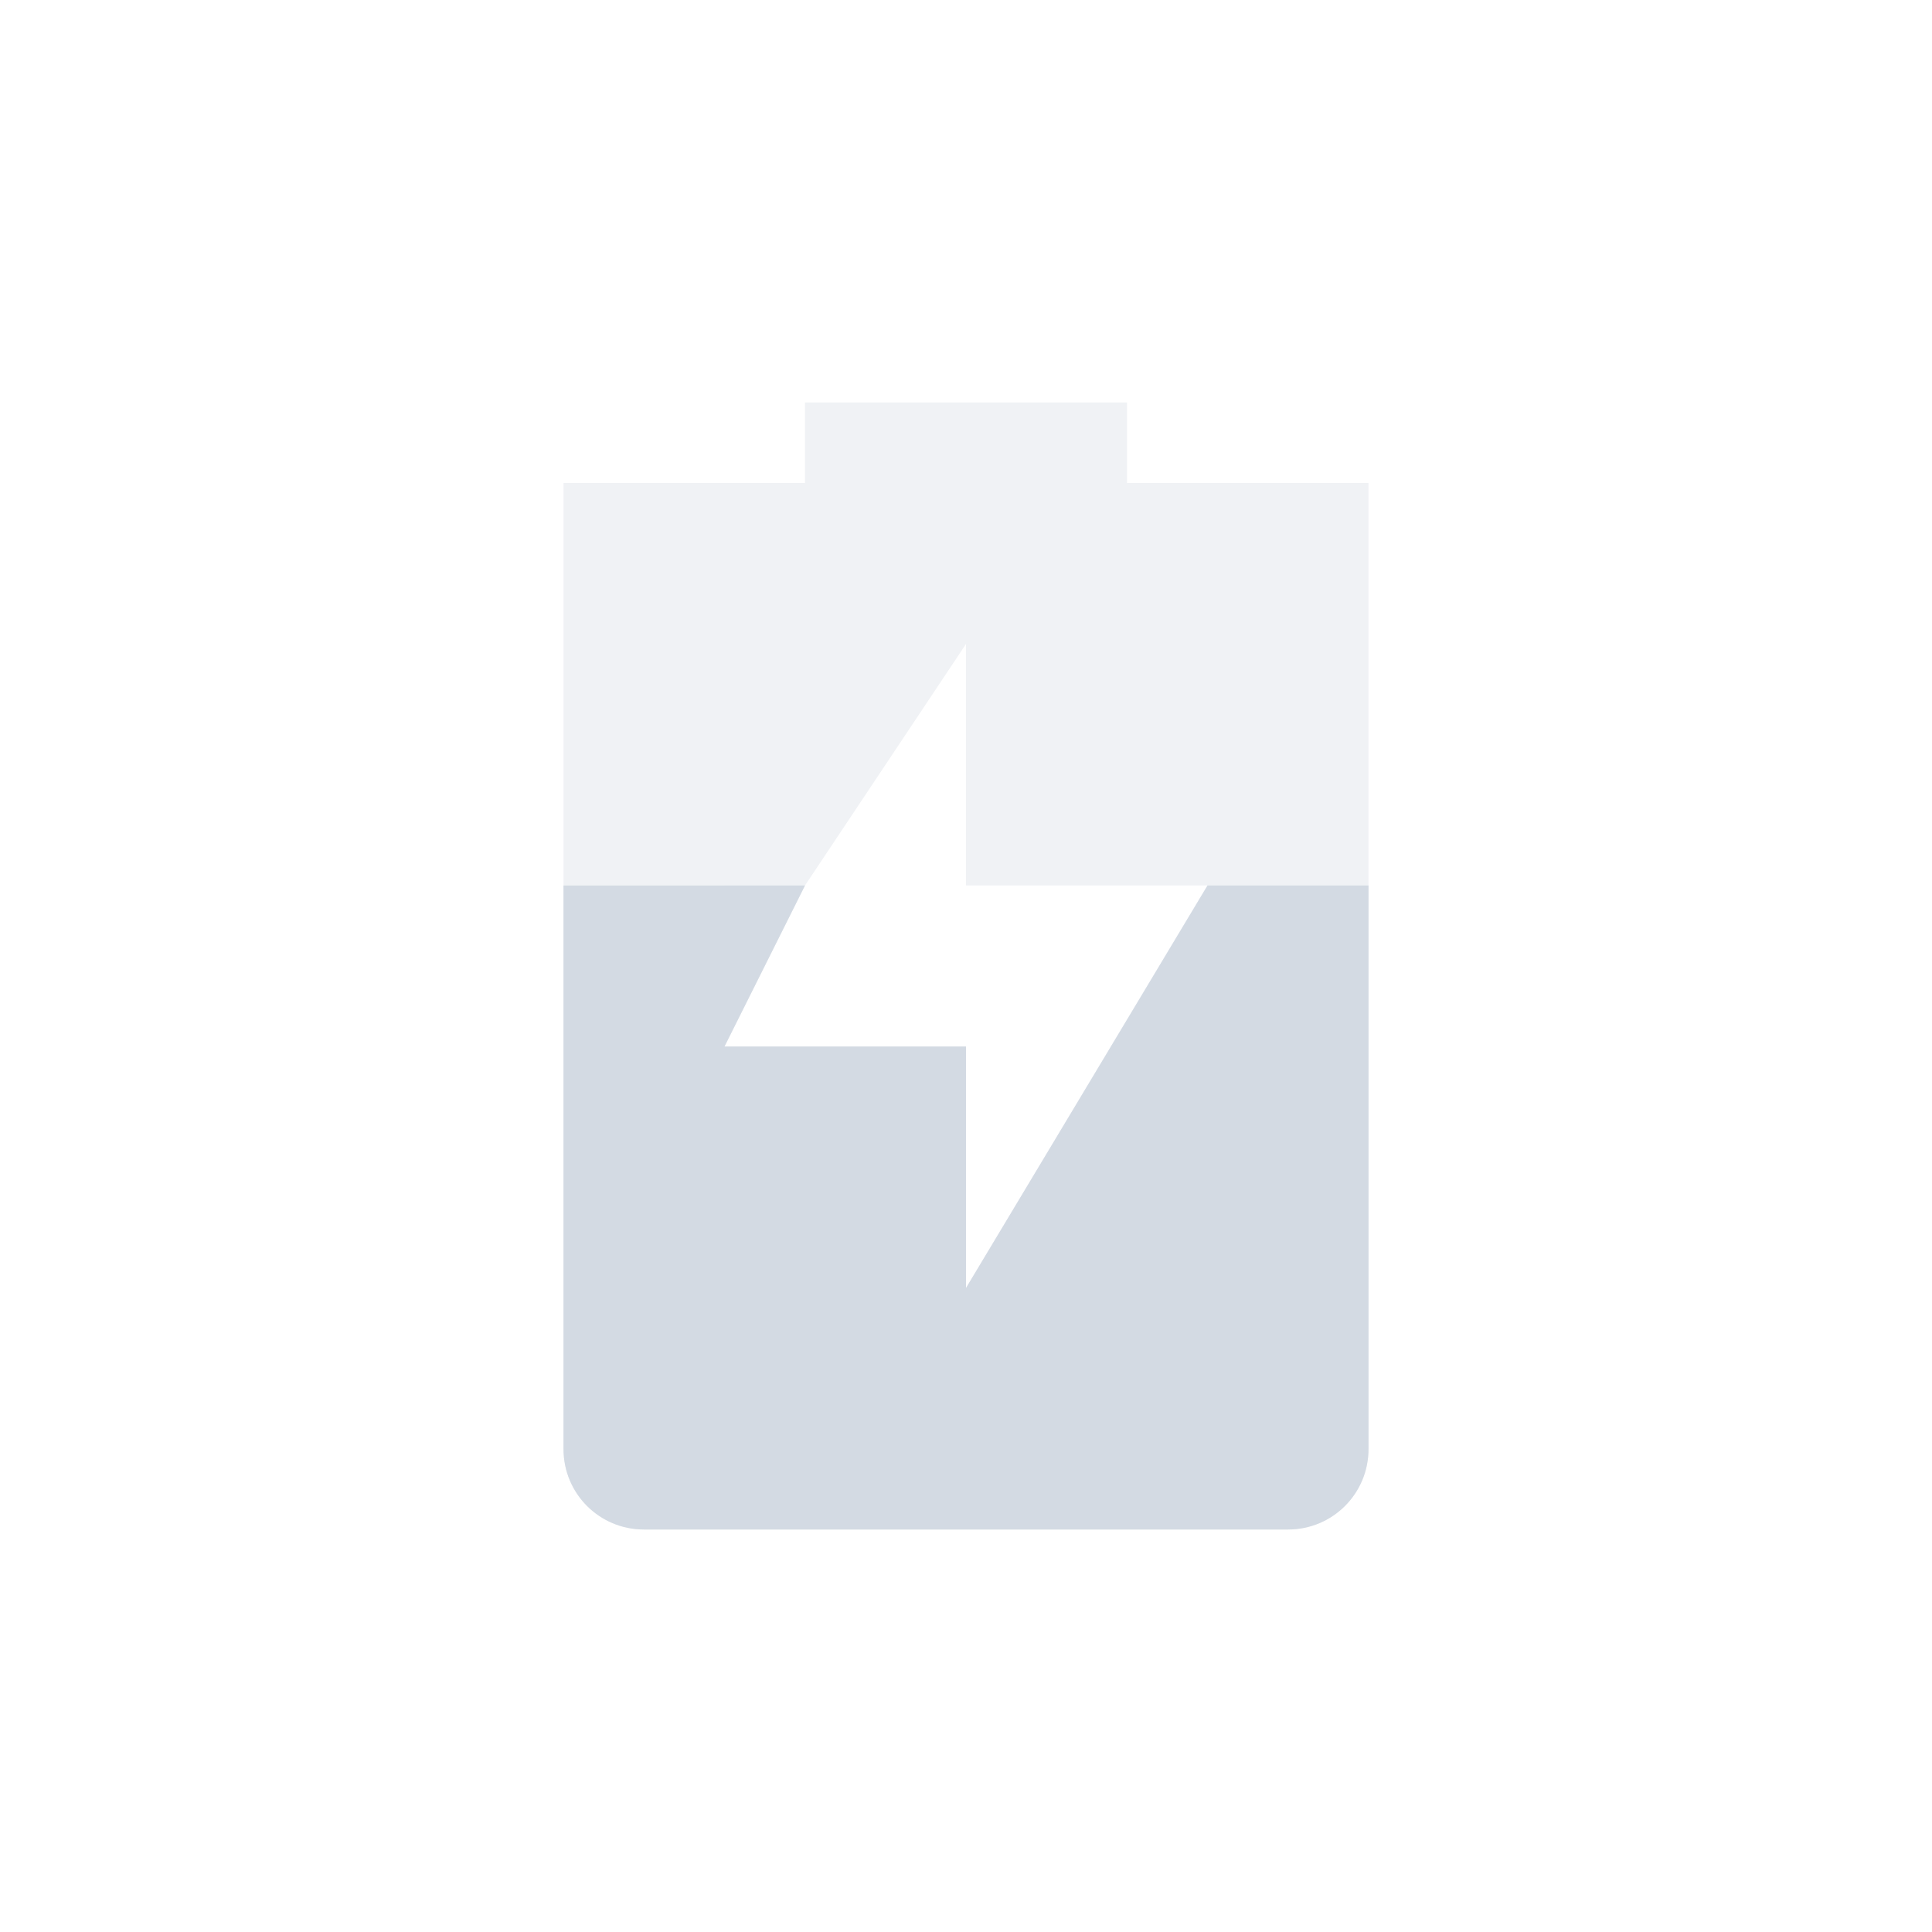 <?xml version="1.0" encoding="UTF-8" standalone="no"?>
<svg
   xmlns:dc="http://purl.org/dc/elements/1.1/"
   xmlns:cc="http://creativecommons.org/ns#"
   xmlns:rdf="http://www.w3.org/1999/02/22-rdf-syntax-ns#"
   xmlns:svg="http://www.w3.org/2000/svg"
   xmlns="http://www.w3.org/2000/svg"
   xmlns:sodipodi="http://sodipodi.sourceforge.net/DTD/sodipodi-0.dtd"
   xmlns:inkscape="http://www.inkscape.org/namespaces/inkscape"
   height="24"
   width="24"
   version="1.1"
   id="svg2"
   sodipodi:docname="battery-medium-charging.svg"
   inkscape:version="0.92+devel unknown">
  <sodipodi:namedview
     pagecolor="#ffffff"
     bordercolor="#666666"
     inkscape:document-rotation="0"
     borderopacity="1"
     objecttolerance="10"
     gridtolerance="10"
     guidetolerance="10"
     inkscape:pageopacity="0"
     inkscape:pageshadow="2"
     inkscape:window-width="1280"
     inkscape:window-height="1376"
     id="namedview8"
     showgrid="true"
     showguides="true"
     inkscape:guide-bbox="true"
     inkscape:zoom="29.639559"
     inkscape:cx="10.67012"
     inkscape:cy="9.4289264"
     inkscape:window-x="0"
     inkscape:window-y="31"
     inkscape:window-maximized="0"
     inkscape:current-layer="g4">
    <inkscape:grid
       type="xygrid"
       id="grid817" />
    <sodipodi:guide
       position="7,19"
       orientation="1,0"
       id="guide819"
       inkscape:locked="false" />
    <sodipodi:guide
       position="17,19"
       orientation="1,0"
       id="guide821"
       inkscape:locked="false" />
    <sodipodi:guide
       position="17,19"
       orientation="0,1"
       id="guide823"
       inkscape:locked="false" />
    <sodipodi:guide
       position="17,5"
       orientation="0,1"
       id="guide825"
       inkscape:locked="false" />
  </sodipodi:namedview>
  <defs
     id="defs12">
    <style
       type="text/css"
       id="current-color-scheme">
   .ColorScheme-Text { color:#5c616c; } .ColorScheme-Highlight { color:#5294e2; } .ColorScheme-ButtonBackground { color:#d3dae3; }
  </style>
  </defs>
  <g
     transform="translate(-56 -696.36)"
     id="g4">
    <g
       style="enable-background:new"
       id="g1033"
       transform="translate(60,700.36)" />
    <g
       style="enable-background:new"
       id="g1445"
       transform="translate(60,700.36)">
      <g
         id="g8"
         transform="translate(-425,395)">
        <path
           sodipodi:nodetypes="cccsssscccccccccccc"
           inkscape:connector-curvature="0"
           id="path4"
           transform="translate(425,-395)"
           d="M 6,1 V 2 H 3 v 12 c 0,0.554 0.446,1 1,1 h 8 c 0.554,0 1,-0.446 1,-1 V 2 H 10 V 1 Z m 2,3 v 3 h 3 L 8,12 V 9 H 5 L 6,7 Z"
           style="opacity:0.35;fill:#d3dae3;fill-opacity:1" />
        <path
           sodipodi:nodetypes="cssssccccccc"
           inkscape:connector-curvature="0"
           id="path6"
           transform="translate(425,-395)"
           d="m 3,7 v 7 c 0,0.554 0.446,1 1,1 h 8 c 0.554,0 1,-0.446 1,-1 V 7 H 11 L 8,12 V 9 H 5 L 6,7 Z"
           style="fill:#d3dae3;fill-opacity:1" />
      </g>
    </g>
  </g>
</svg>
